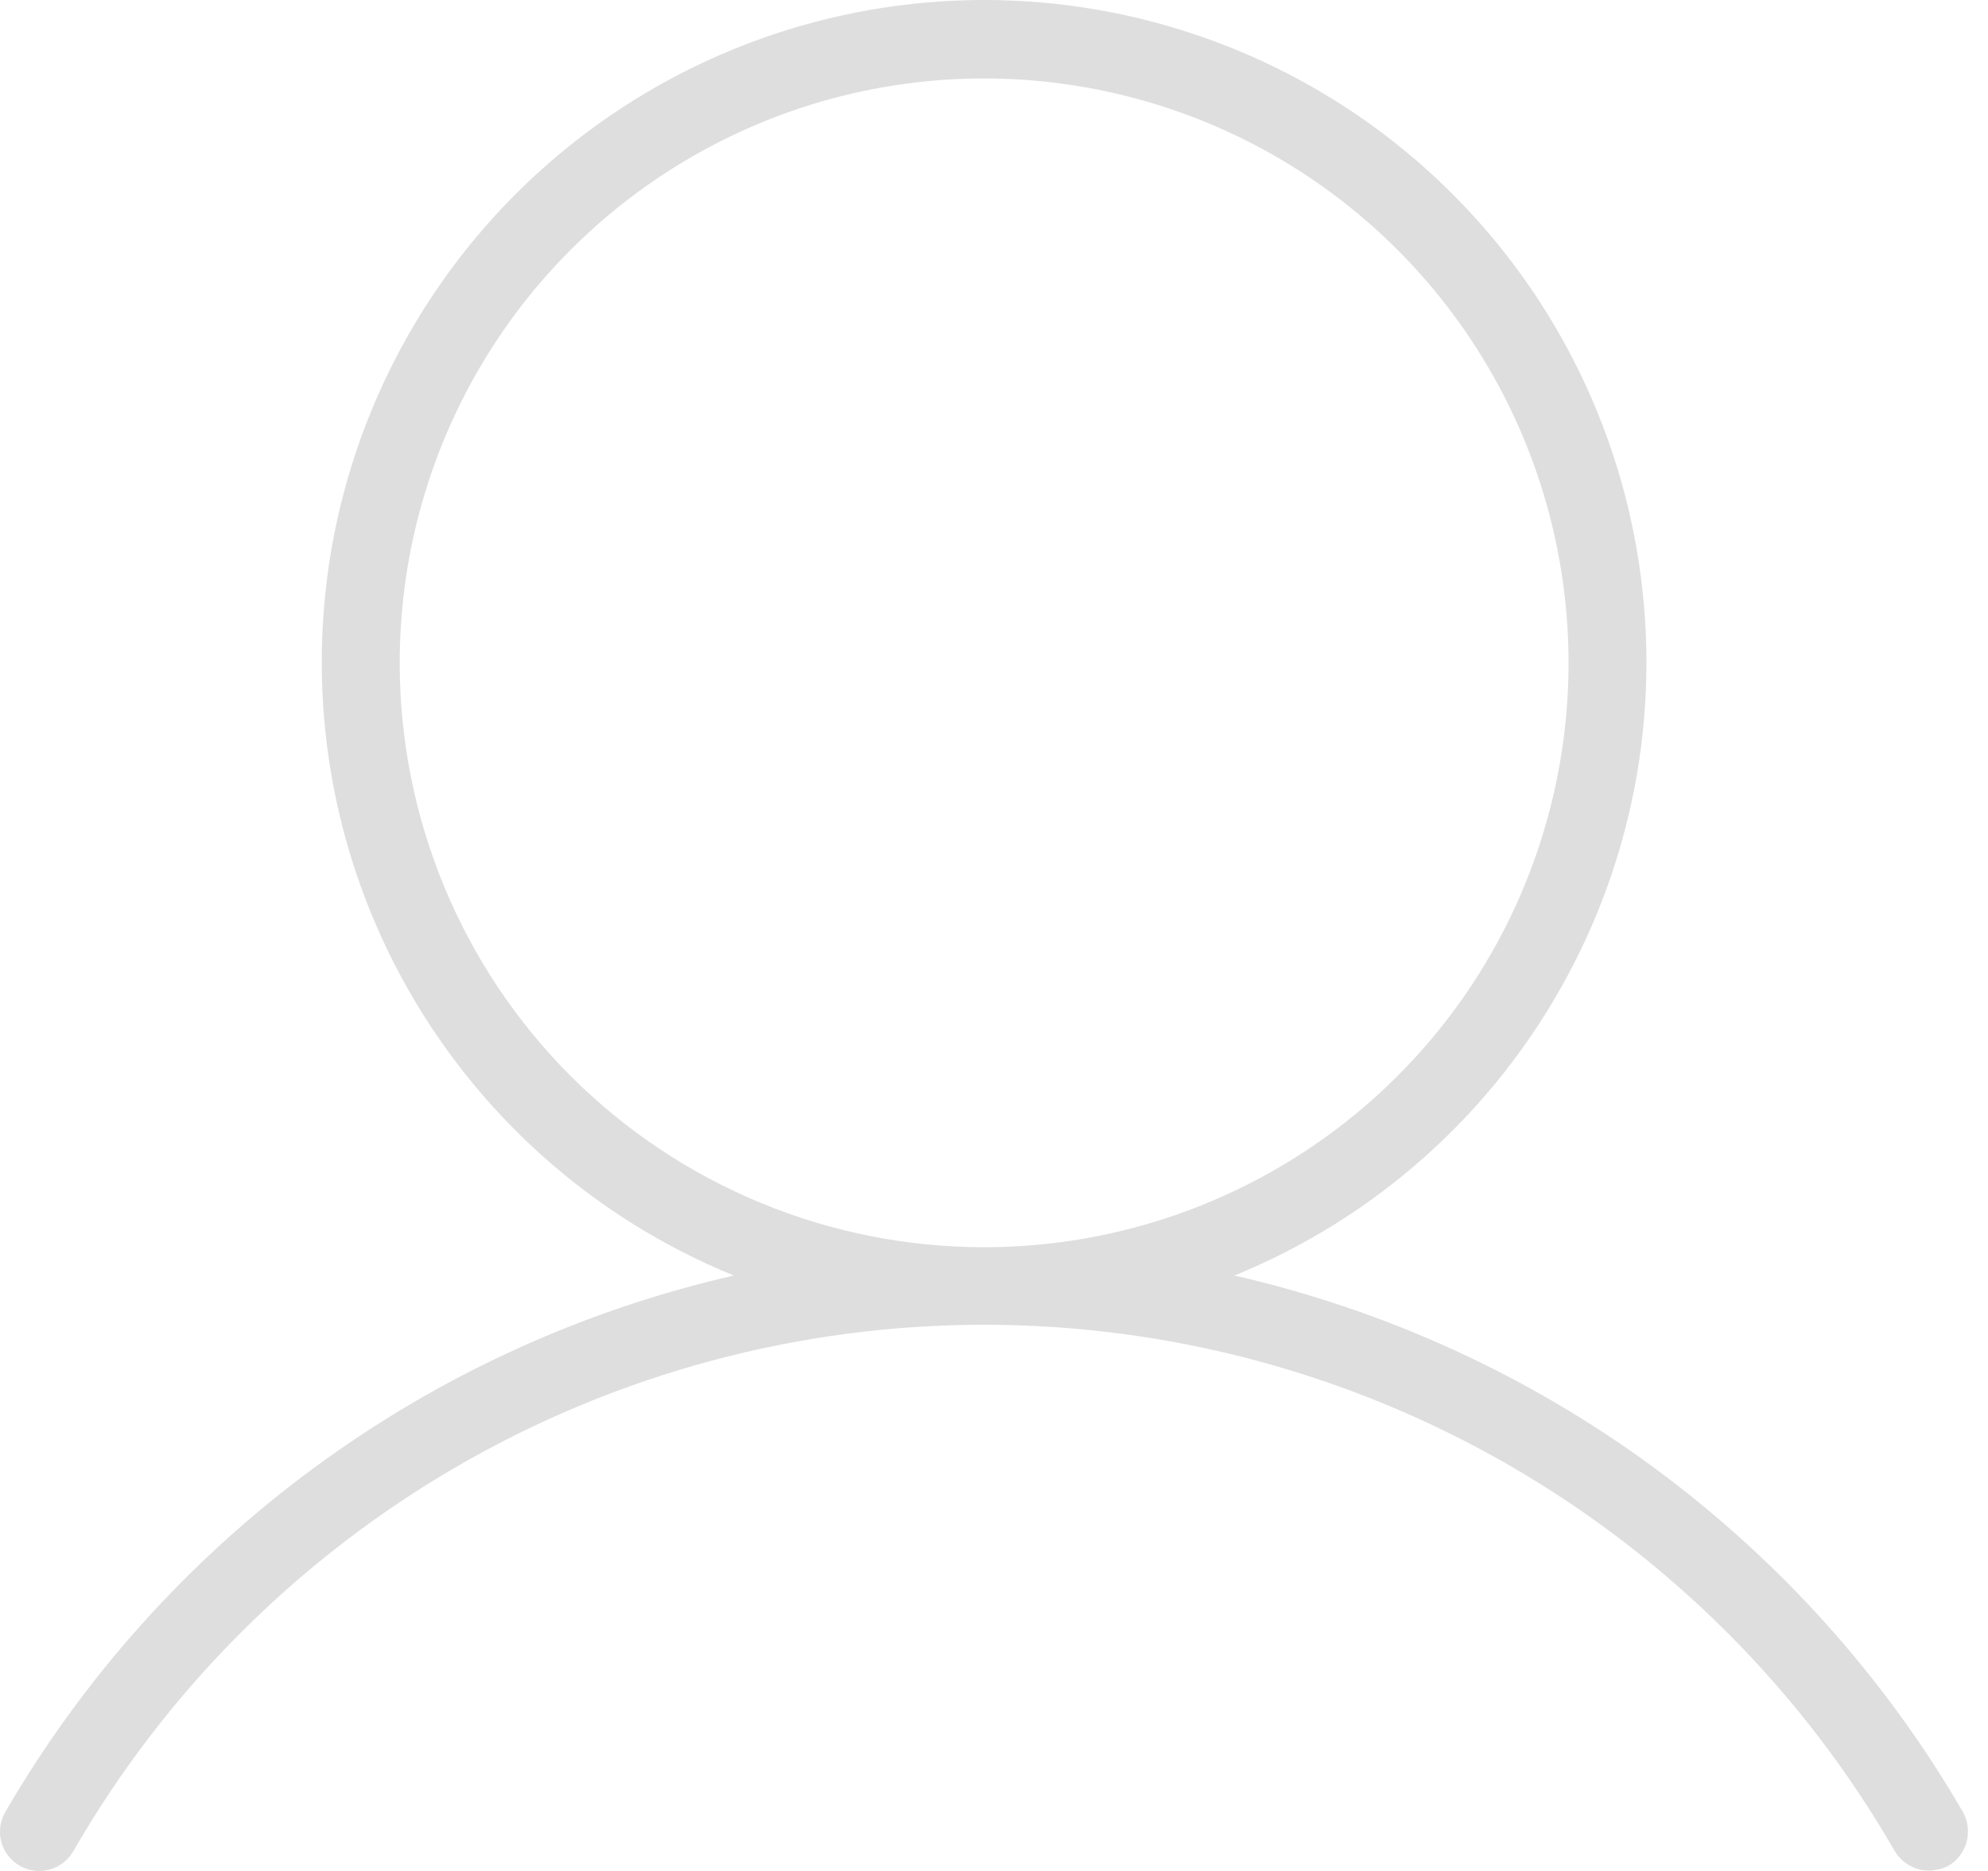 <svg width="17" height="16" viewBox="0 0 17 16" fill="none" xmlns="http://www.w3.org/2000/svg">
<path d="M16.787 15.498C16.119 14.346 15.22 13.345 14.149 12.555C13.077 11.765 11.854 11.205 10.556 10.908C11.772 10.412 12.777 9.509 13.4 8.353C14.024 7.198 14.226 5.862 13.973 4.573C13.721 3.285 13.028 2.124 12.014 1.29C11.001 0.456 9.728 0 8.415 0C7.103 0 5.83 0.456 4.817 1.29C3.803 2.124 3.11 3.285 2.857 4.573C2.605 5.862 2.807 7.198 3.43 8.353C4.054 9.509 5.059 10.412 6.275 10.908C4.977 11.205 3.754 11.765 2.682 12.555C1.61 13.345 0.712 14.346 0.044 15.498C5.8793e-05 15.575 -0.012 15.667 0.012 15.753C0.035 15.838 0.092 15.912 0.169 15.956C0.247 16 0.338 16.012 0.424 15.988C0.51 15.965 0.583 15.908 0.627 15.831C1.415 14.462 2.55 13.326 3.918 12.535C5.285 11.745 6.836 11.329 8.415 11.329C9.995 11.329 11.546 11.745 12.913 12.535C14.28 13.326 15.415 14.462 16.203 15.831C16.234 15.881 16.276 15.923 16.327 15.952C16.378 15.982 16.436 15.997 16.495 15.997C16.553 15.996 16.61 15.982 16.662 15.956C16.738 15.911 16.794 15.837 16.817 15.752C16.84 15.666 16.829 15.575 16.787 15.498ZM3.418 5.669C3.418 4.68 3.711 3.714 4.26 2.892C4.809 2.07 5.59 1.43 6.503 1.051C7.416 0.673 8.421 0.574 9.39 0.767C10.36 0.96 11.25 1.436 11.949 2.135C12.648 2.834 13.124 3.724 13.317 4.694C13.51 5.663 13.411 6.668 13.033 7.581C12.655 8.495 12.014 9.275 11.192 9.824C10.37 10.373 9.404 10.666 8.415 10.666C7.09 10.666 5.819 10.14 4.881 9.203C3.944 8.265 3.418 6.994 3.418 5.669Z" fill="#DEDEDE"/>
</svg>
